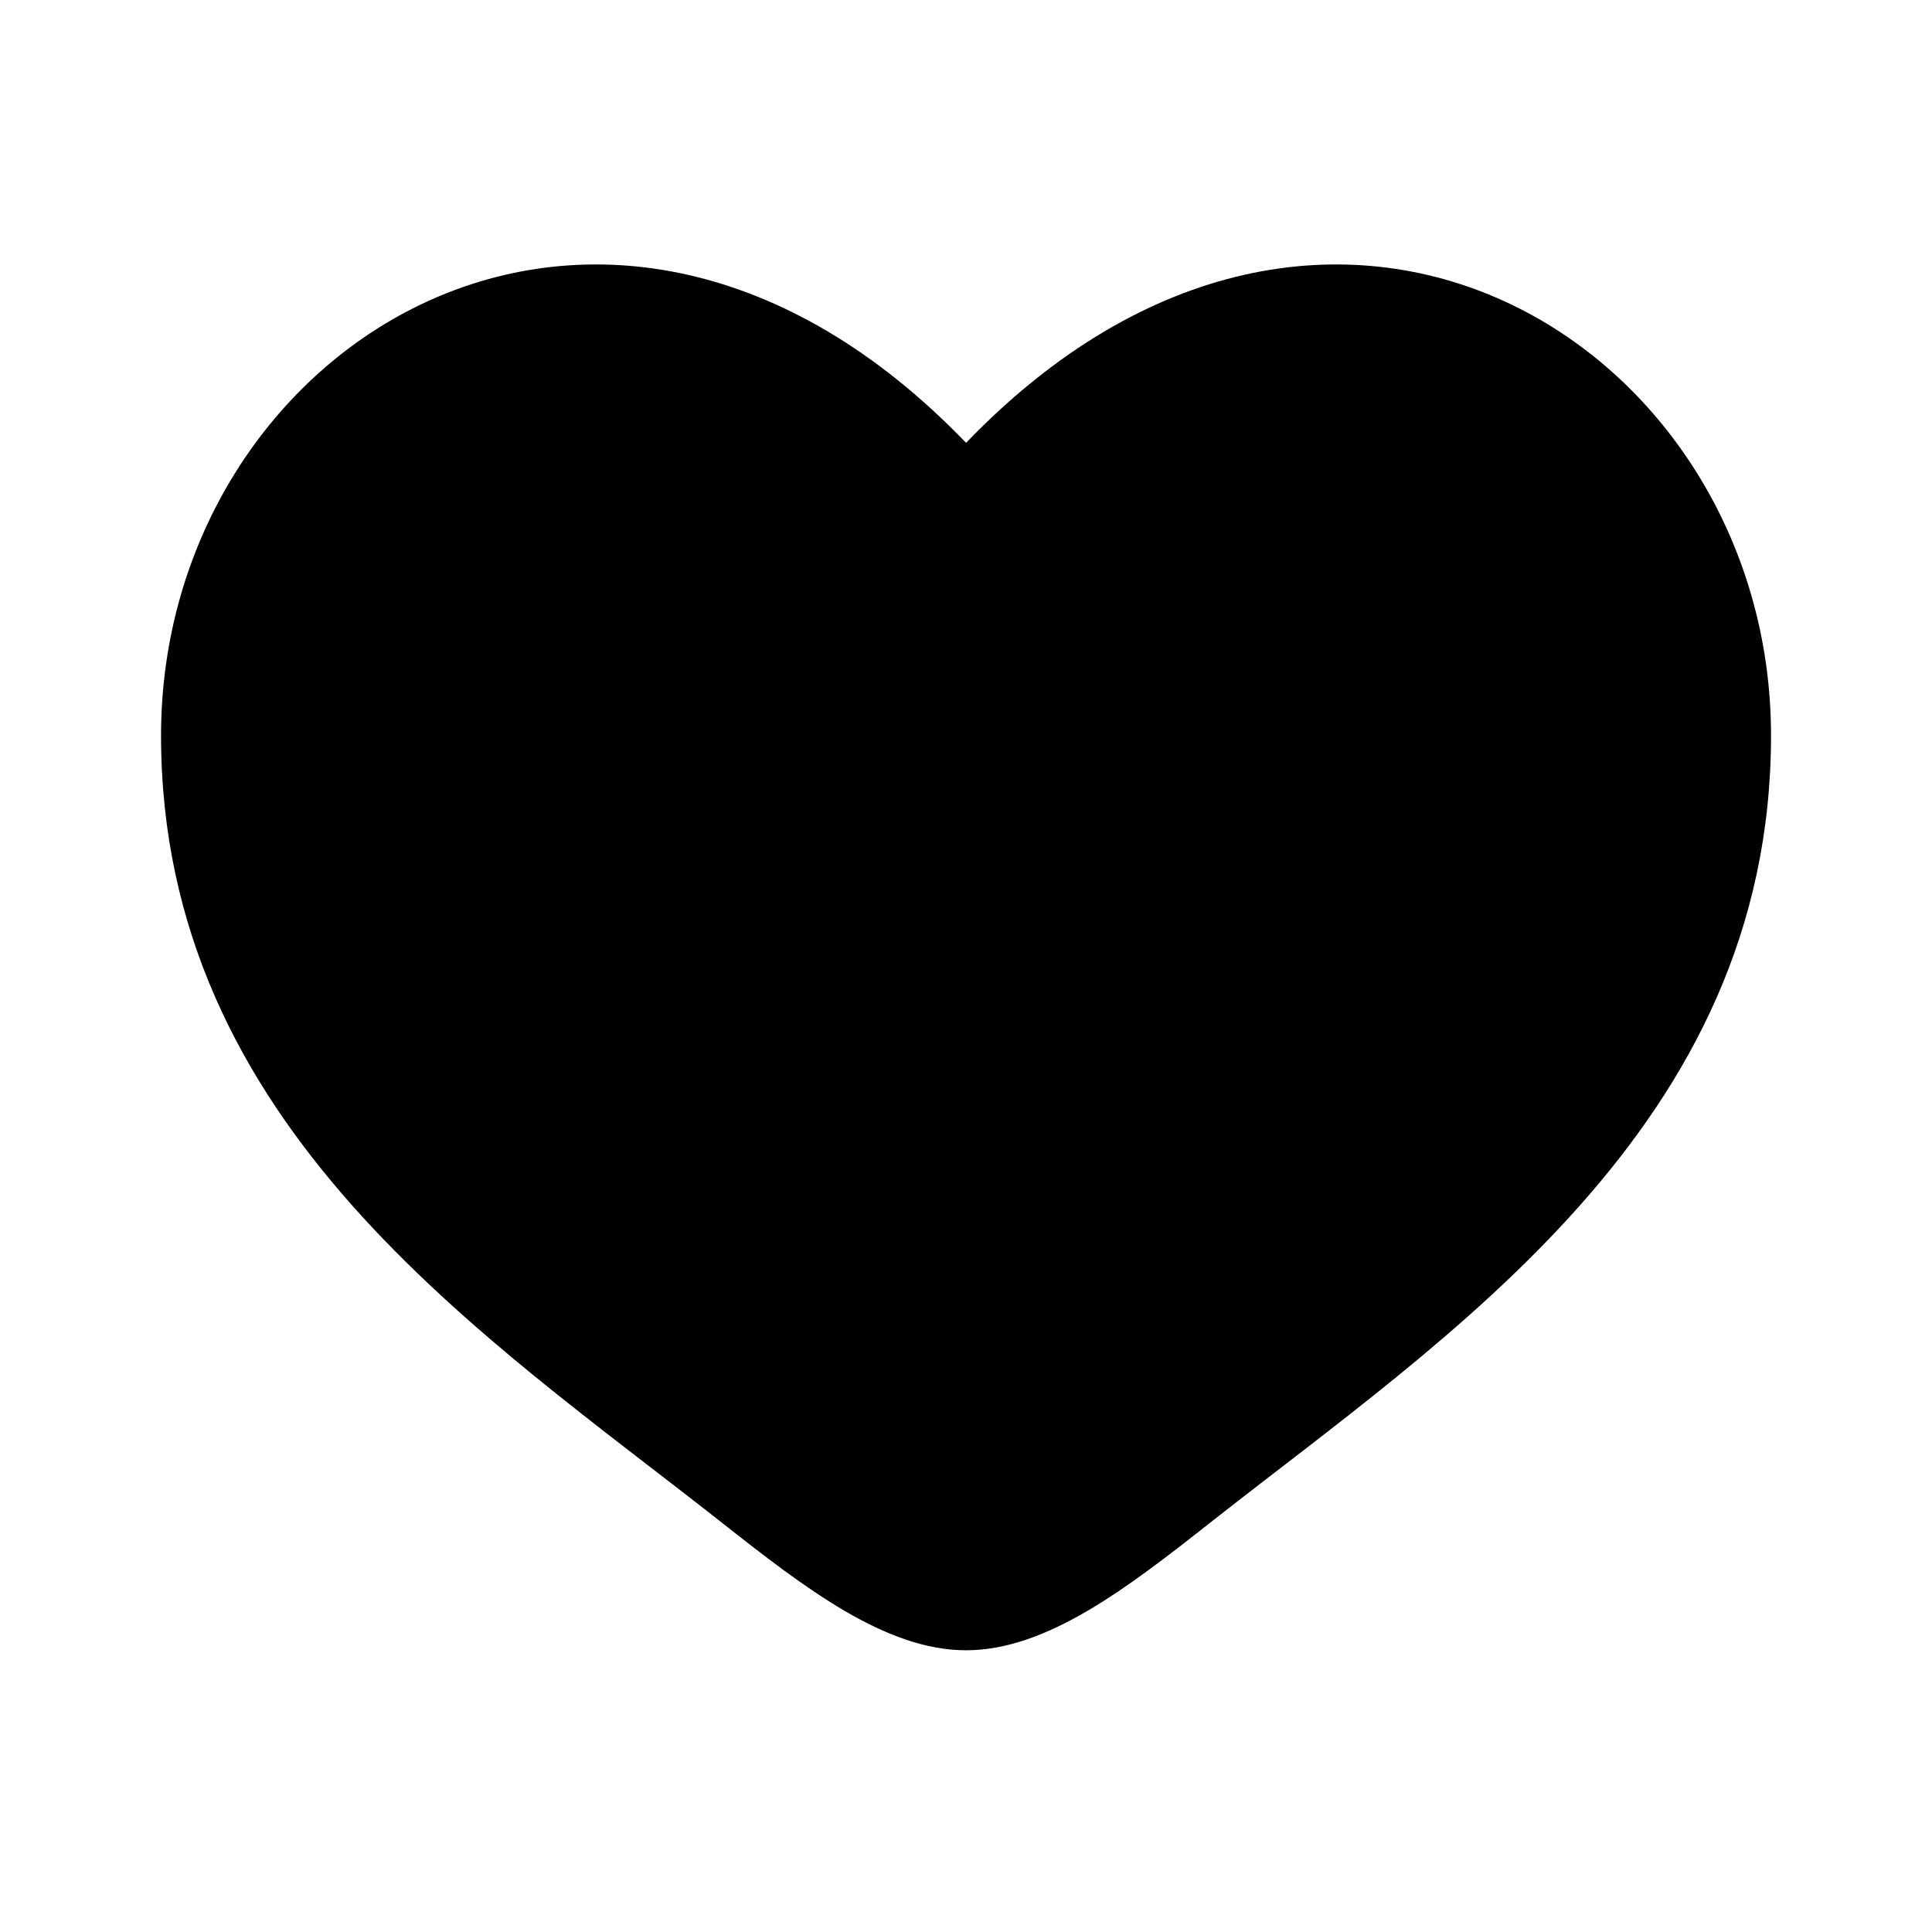<svg width="28" height="28" viewBox="0 0 28 28" fill="none" xmlns="http://www.w3.org/2000/svg">
<path d="M2.334 10.66C2.334 16.334 7.023 19.357 10.456 22.063C11.667 23.018 12.834 23.917 14.001 23.917C15.167 23.917 16.334 23.018 17.545 22.063C20.978 19.357 25.667 16.334 25.667 10.66C25.667 4.987 19.25 0.963 14.001 6.418C8.751 0.963 2.334 4.987 2.334 10.66Z" fill="currentColor"/>
</svg>
